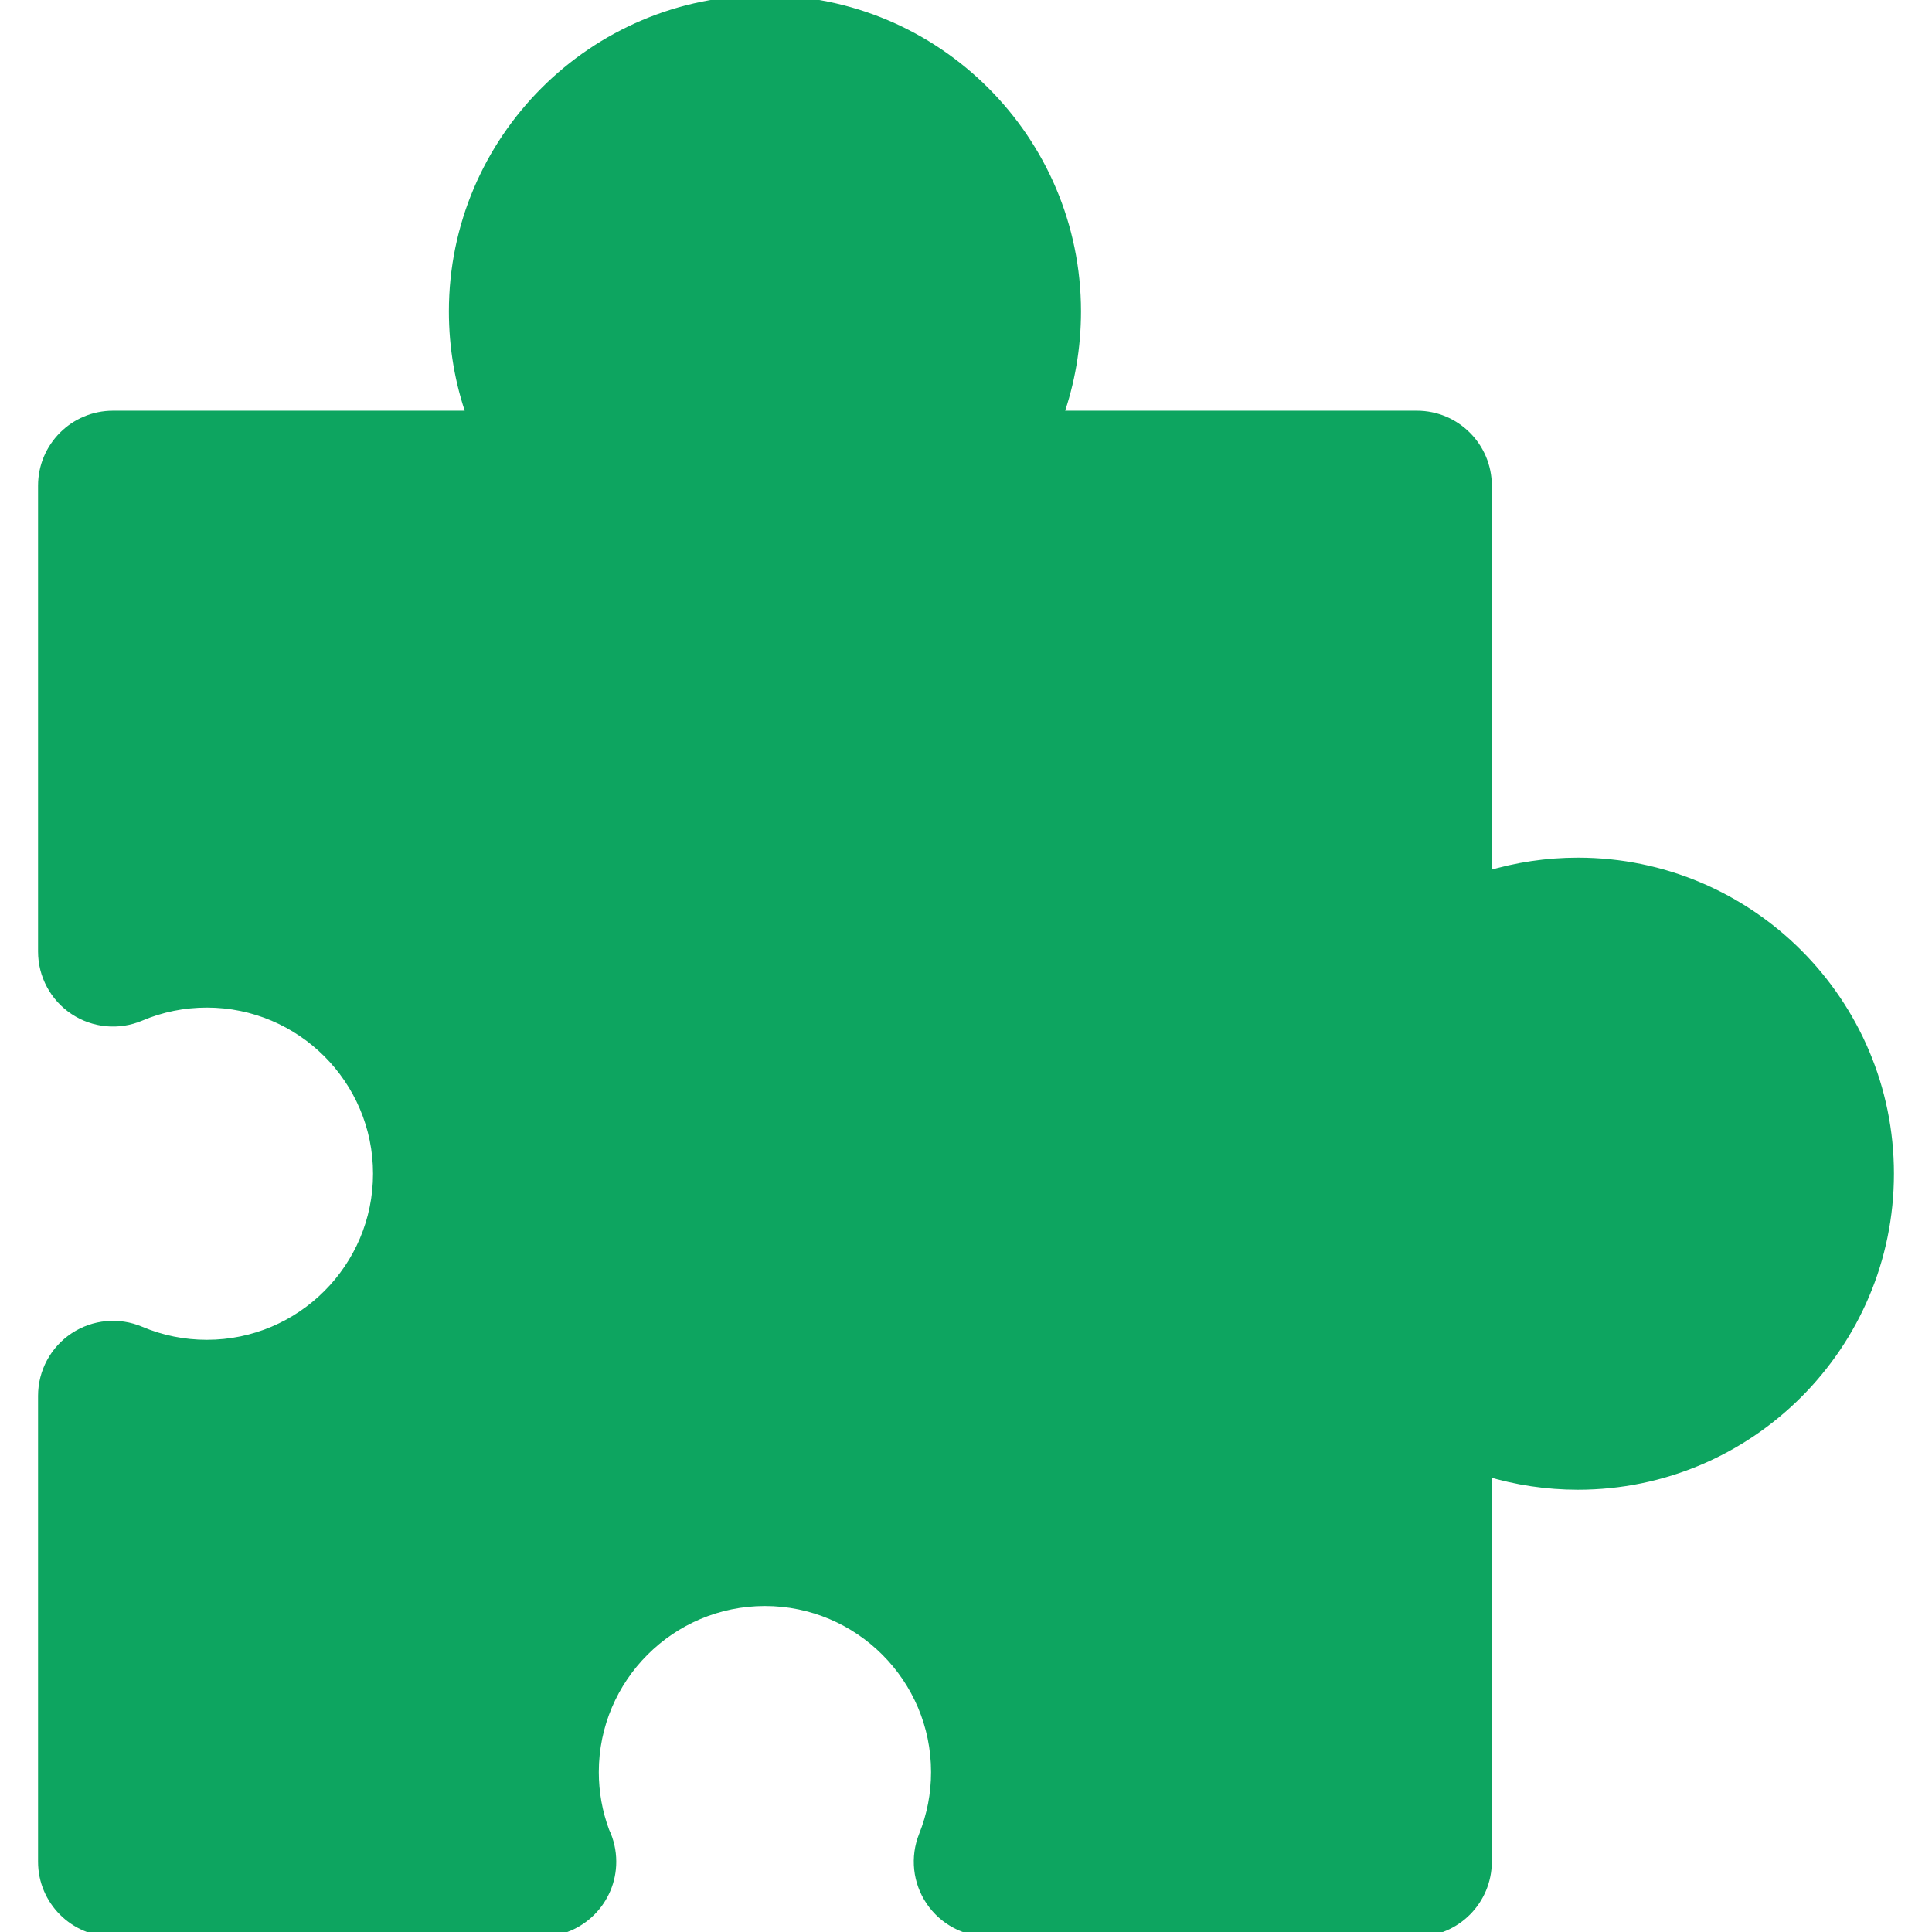 <svg fill="#0DA560" height="200px" width="200px" version="1.1" id="Capa_1" xmlns="http://www.w3.org/2000/svg" xmlns:xlink="http://www.w3.org/1999/xlink" viewBox="0 0 206.185 206.185" xml:space="preserve" stroke="#0DA560"><g id="SVGRepo_bgCarrier" stroke-width="0"></g><g id="SVGRepo_tracerCarrier" stroke-linecap="round" stroke-linejoin="round"></g><g id="SVGRepo_iconCarrier"> <path d="M168.395,92.03c-3.313,0-6.574,0.492-9.687,1.44V51.833c0-4.142-3.357-7.5-7.5-7.5h-38.232 c1.241-3.513,1.888-7.253,1.888-11.104C114.864,14.906,99.958,0,81.635,0S48.405,14.906,48.405,33.229 c0,3.851,0.646,7.592,1.888,11.104H12.061c-4.143,0-7.5,3.358-7.5,7.5v49.721c0,2.515,1.261,4.863,3.357,6.252 c2.097,1.389,4.75,1.636,7.066,0.654c2.243-0.95,4.631-1.431,7.097-1.431c10.052,0,18.23,8.178,18.23,18.229 c0,10.051-8.178,18.229-18.23,18.229c-2.466,0-4.853-0.481-7.097-1.431c-2.316-0.982-4.97-0.735-7.066,0.654 c-2.097,1.389-3.357,3.737-3.357,6.252v49.721c0,4.142,3.357,7.5,7.5,7.5h45.687c0.007,0.001,0.015,0,0.02,0 c4.143,0,7.5-3.358,7.5-7.5c0-1.152-0.259-2.243-0.724-3.219c-0.756-2.032-1.139-4.163-1.139-6.341 c0-10.052,8.178-18.229,18.229-18.229s18.229,8.178,18.229,18.229c0,2.332-0.439,4.609-1.305,6.77 c-0.926,2.311-0.645,4.931,0.75,6.993c1.396,2.062,3.723,3.297,6.212,3.297h45.687c4.143,0,7.5-3.358,7.5-7.5v-41.636 c3.112,0.948,6.373,1.44,9.687,1.44c18.322,0,33.229-14.906,33.229-33.229S186.718,92.03,168.395,92.03z"></path> </g></svg>